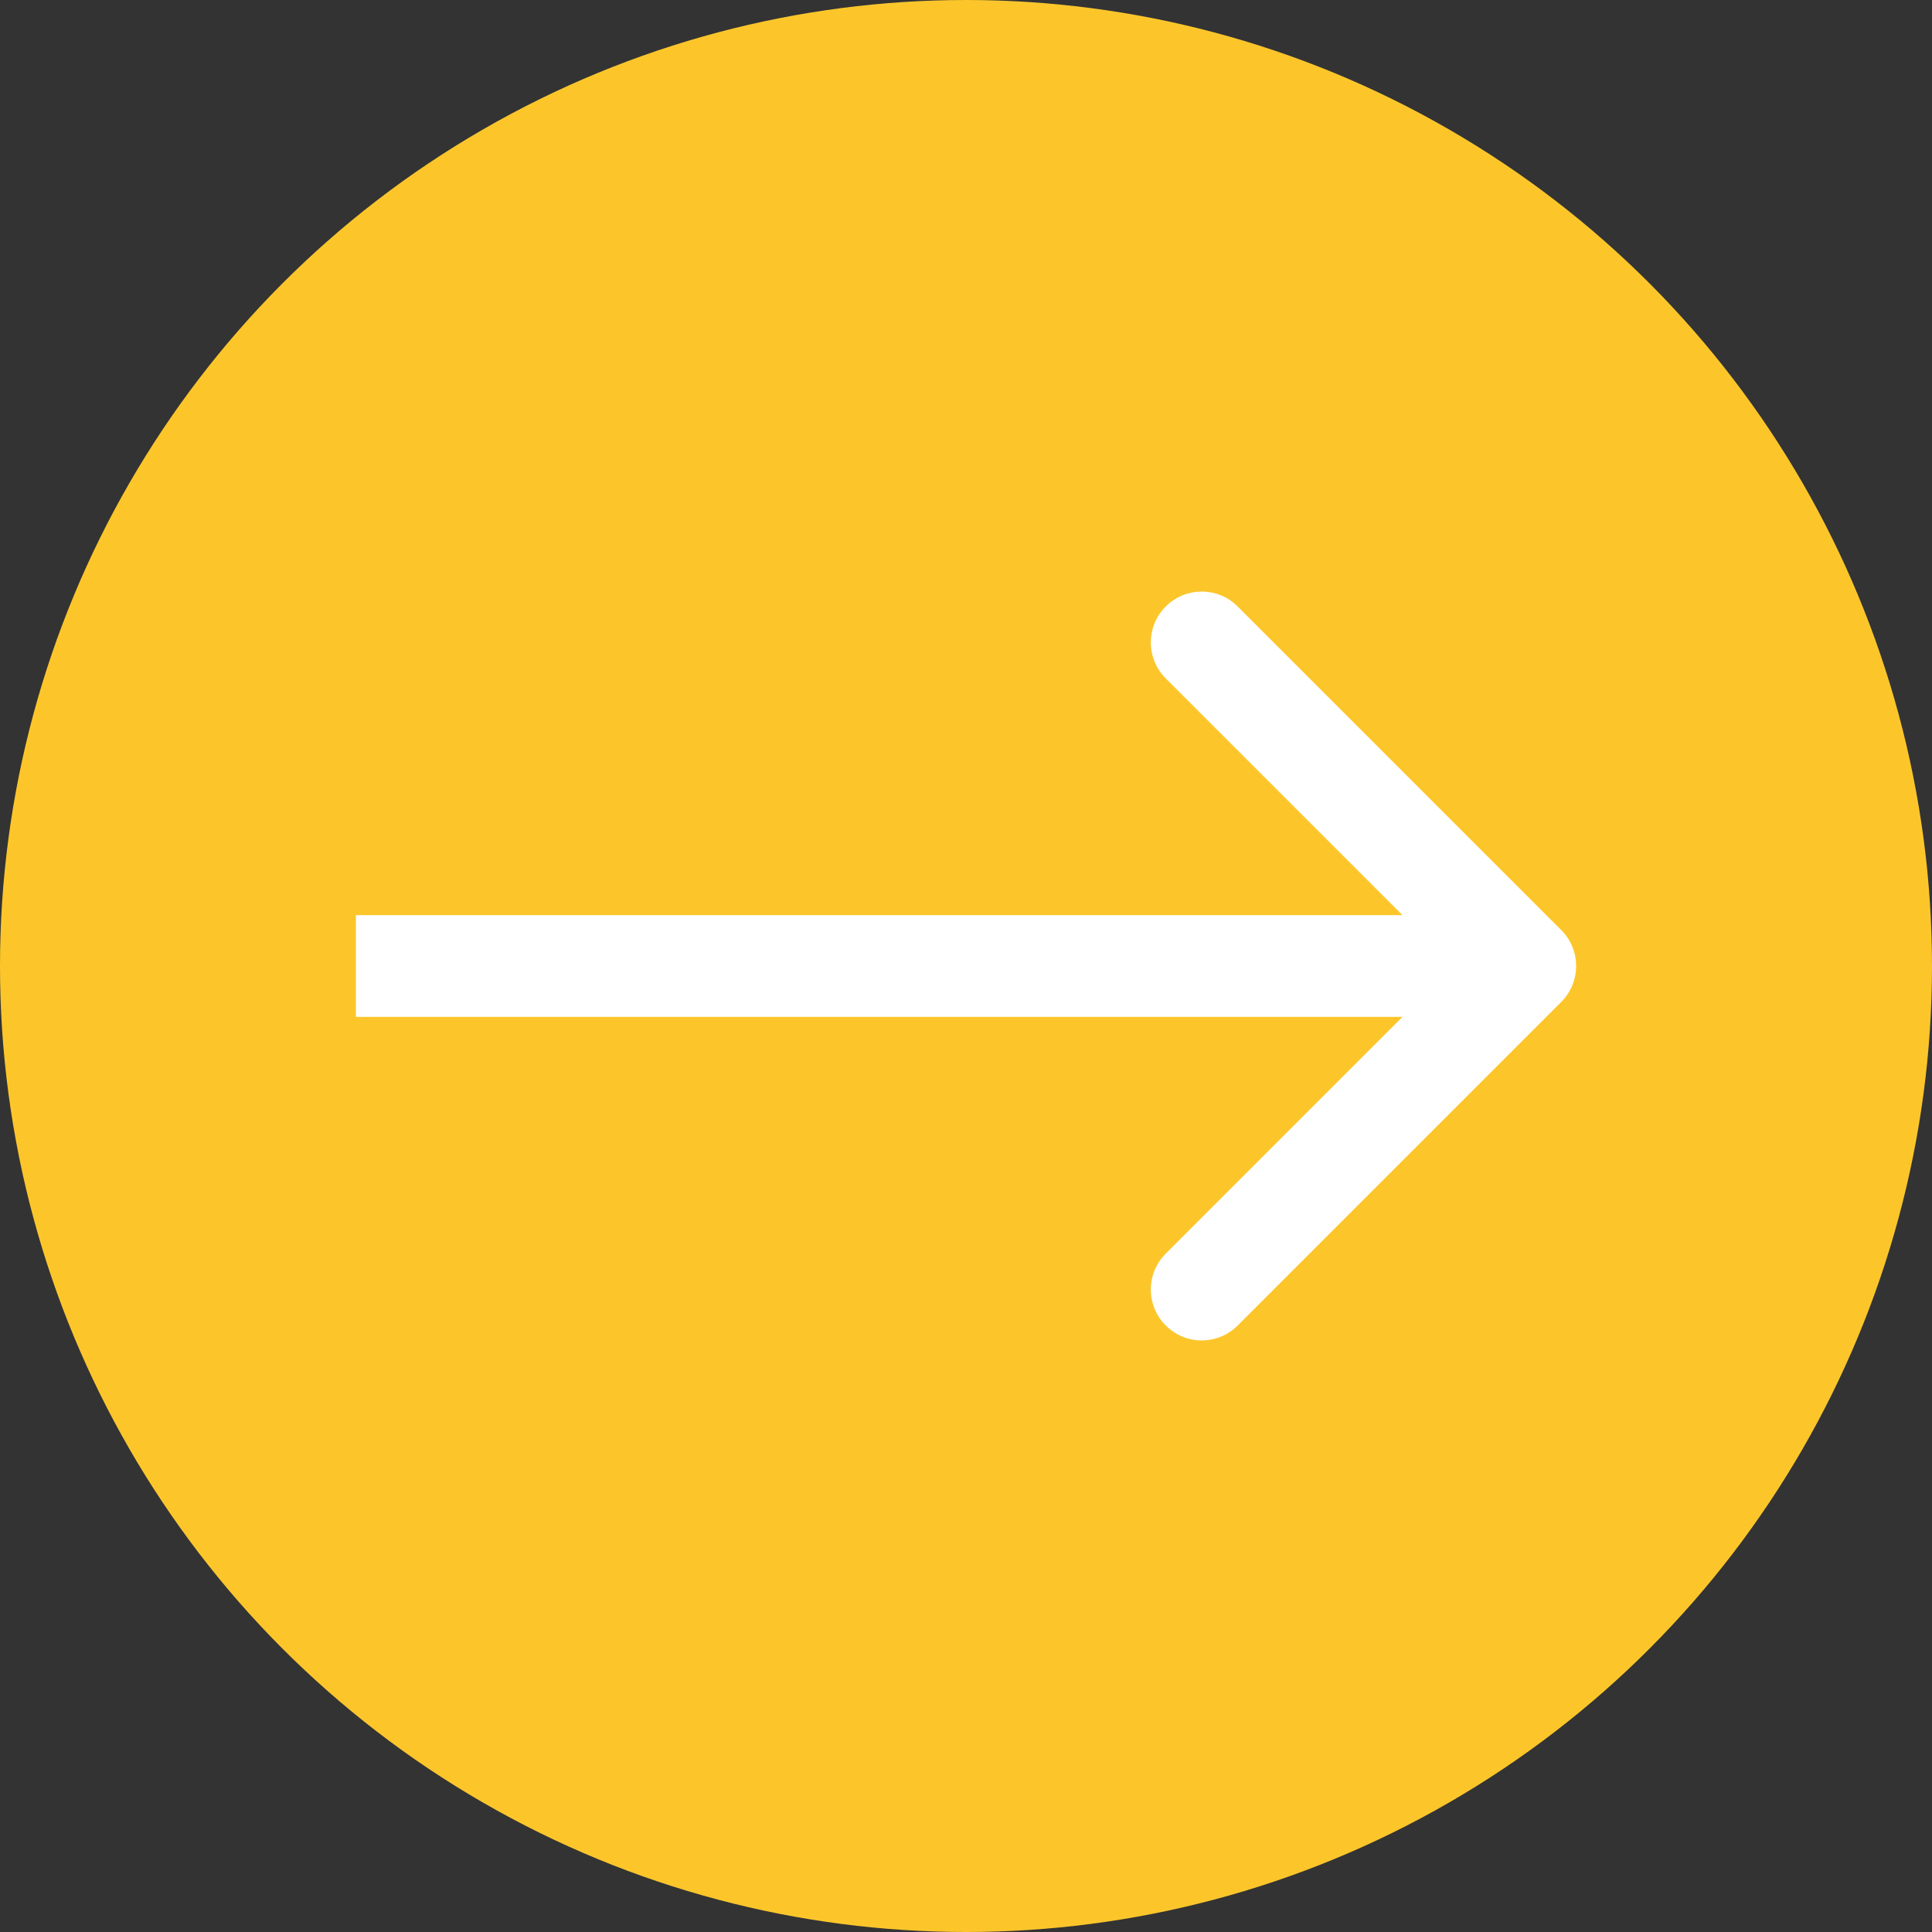 <svg width="38" height="38" viewBox="0 0 38 38" fill="none" xmlns="http://www.w3.org/2000/svg">
<rect x="0" y="0" width="38" height="38" fill="#333333" stroke="none"/>
<circle cx="19" cy="19" r="19" fill="#FCC62B"/>
<path d="M30.707 19.707C31.098 19.317 31.098 18.683 30.707 18.293L24.343 11.929C23.953 11.538 23.32 11.538 22.929 11.929C22.538 12.319 22.538 12.953 22.929 13.343L28.586 19L22.929 24.657C22.538 25.047 22.538 25.68 22.929 26.071C23.32 26.462 23.953 26.462 24.343 26.071L30.707 19.707ZM7 20H30V18H7V20Z" fill="white"/>
</svg>
